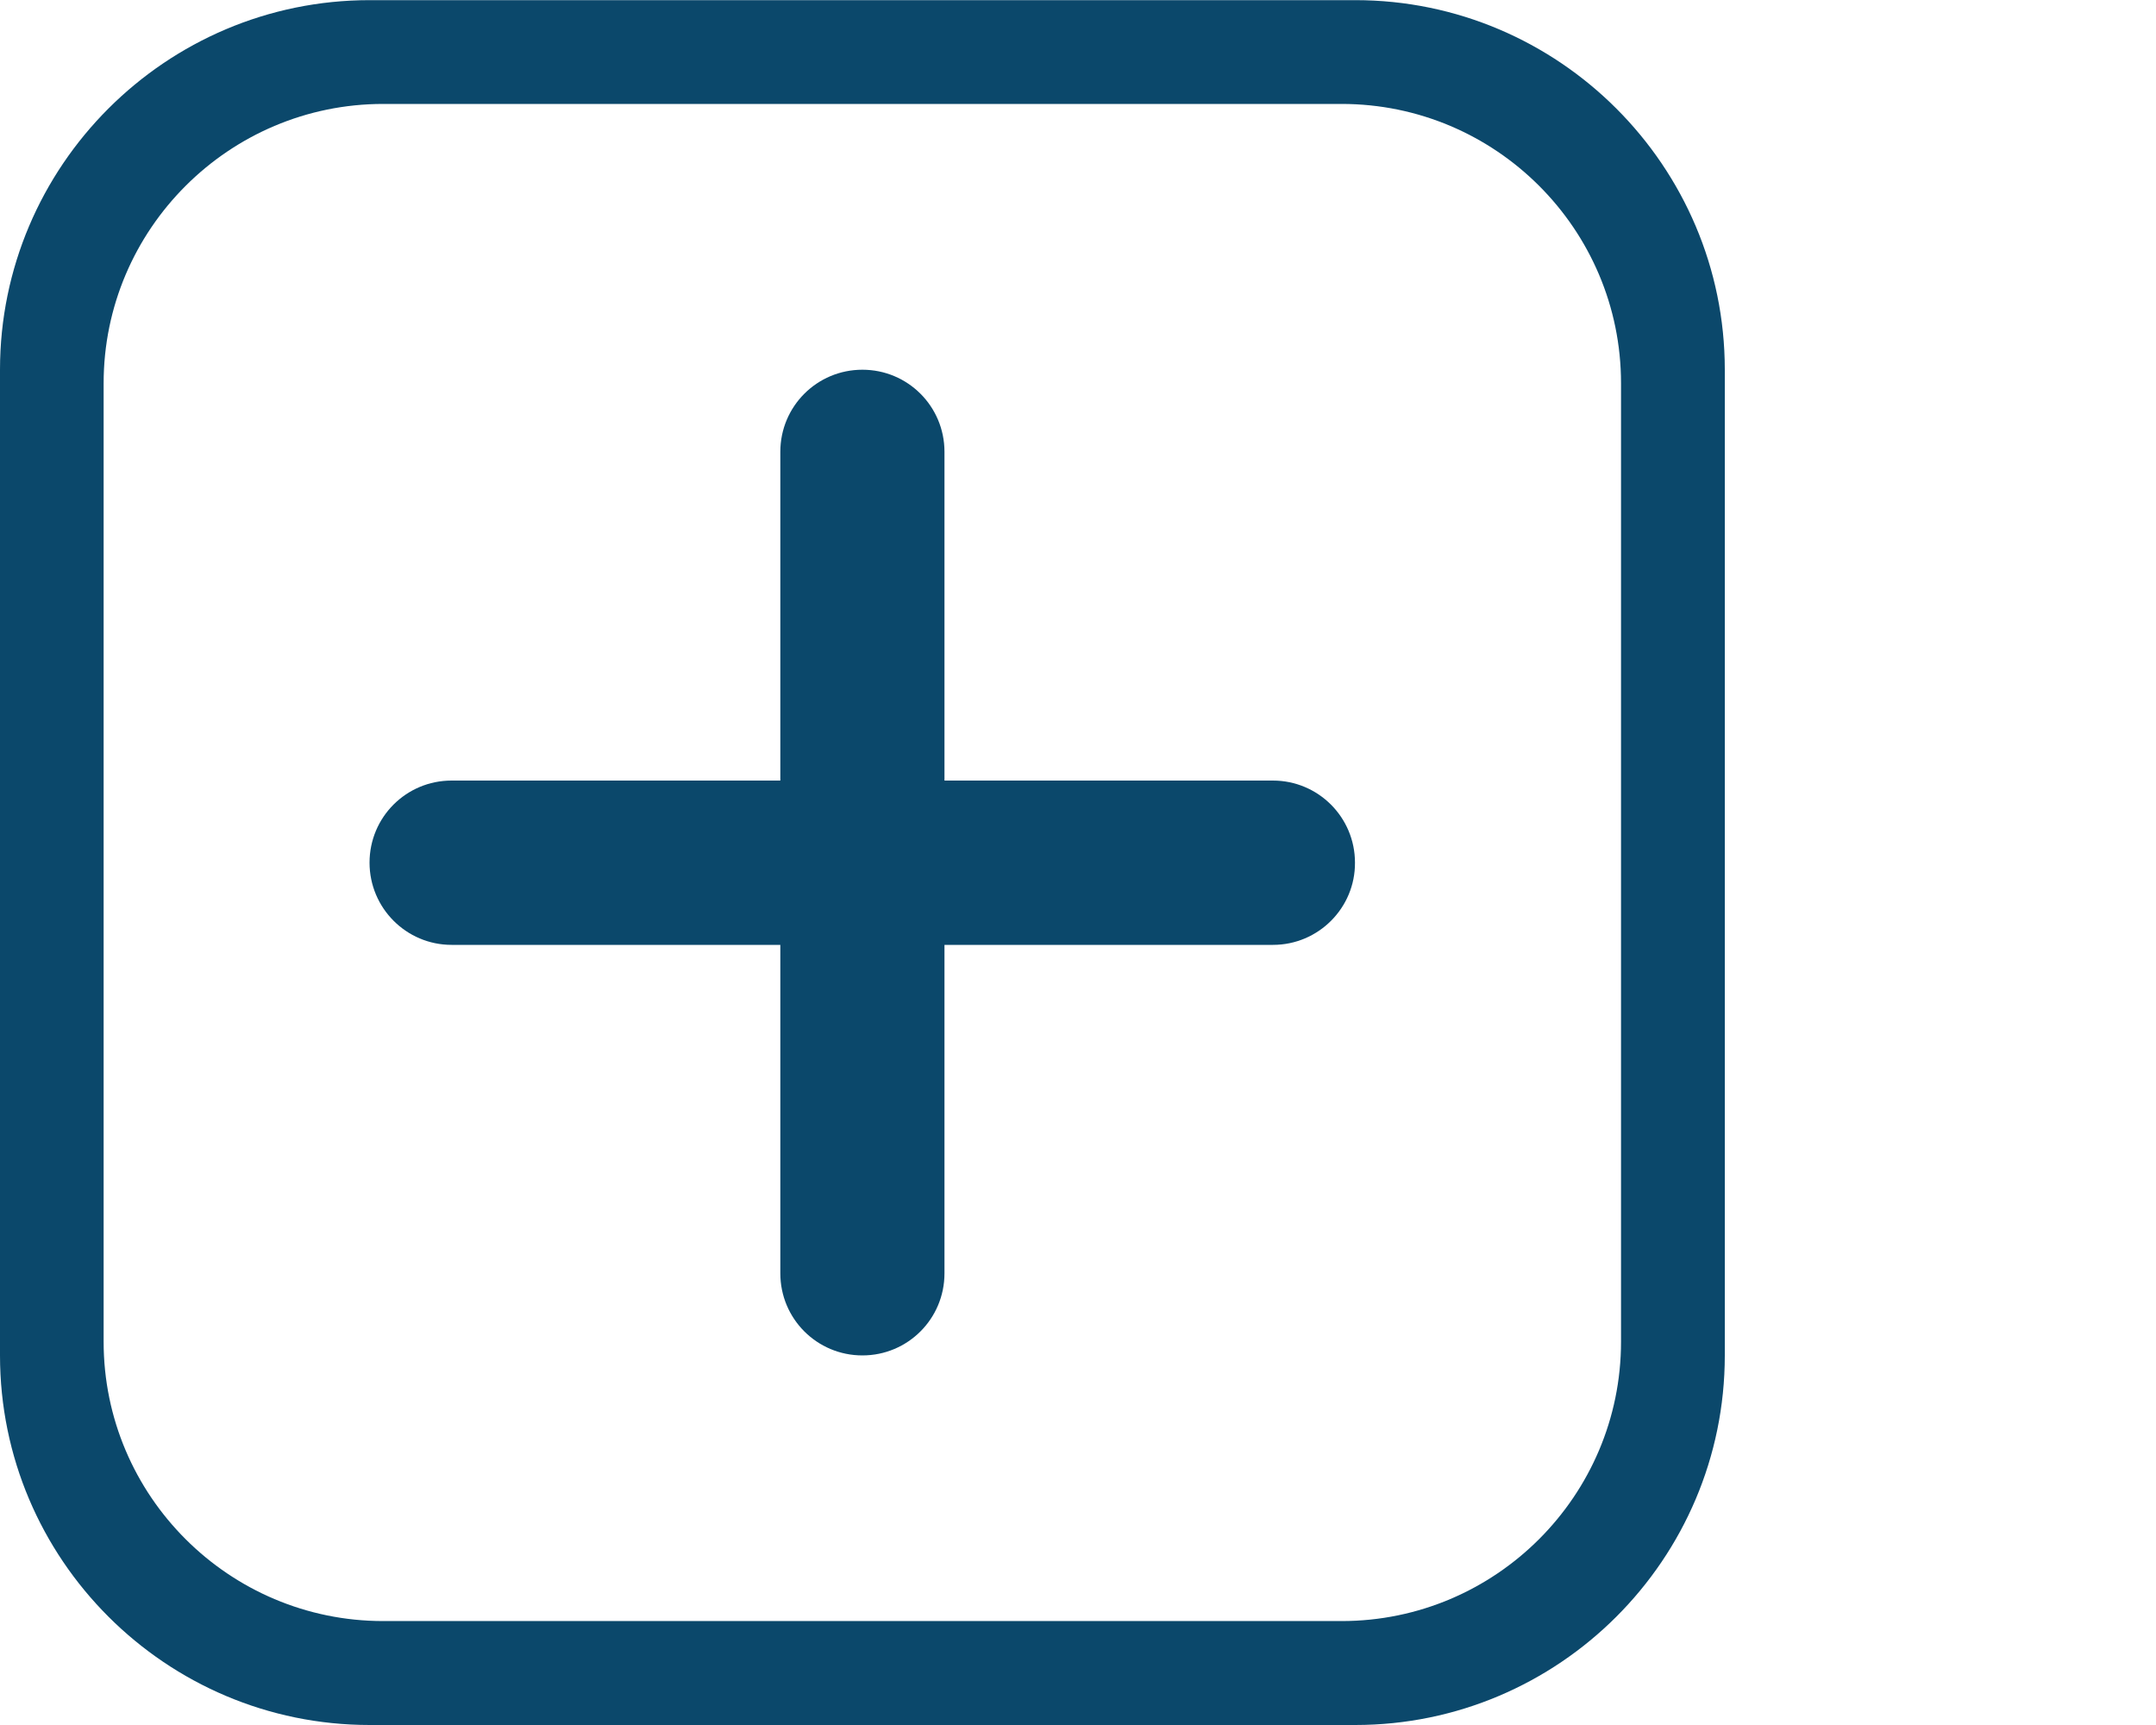 <?xml version="1.0" encoding="utf-8"?>
<!-- Generator: Adobe Illustrator 15.1.0, SVG Export Plug-In . SVG Version: 6.00 Build 0)  -->
<!DOCTYPE svg PUBLIC "-//W3C//DTD SVG 1.1//EN" "http://www.w3.org/Graphics/SVG/1.1/DTD/svg11.dtd">
<svg version="1.1" id="圖層_1" xmlns="http://www.w3.org/2000/svg" xmlns:xlink="http://www.w3.org/1999/xlink" x="0px" y="0px"
	 width="15px" height="12px" viewBox="-383.5 316.5 15 12" enable-background="new -383.5 316.5 15 12" xml:space="preserve">
<title>more</title>
<path fill="#0B486B" d="M-374.643,323.073h-5.715c-0.316,0-0.571-0.257-0.571-0.572c0-0.316,0.255-0.571,0.571-0.571h5.714
	c0.315,0,0.571,0.255,0.571,0.571C-374.071,322.816-374.328,323.073-374.643,323.073L-374.643,323.073z"/>
<path fill="#0B486B" d="M-377.5,325.929c-0.316,0-0.571-0.255-0.571-0.571v-5.715c0-0.316,0.255-0.571,0.571-0.571
	c0.316,0,0.571,0.255,0.571,0.571v5.715C-376.929,325.674-377.184,325.929-377.5,325.929z"/>
<path fill="#0B486B" d="M-374.071,328.5h-6.857c-1.418,0-2.572-1.153-2.572-2.571v-6.857c0-1.416,1.153-2.571,2.572-2.571h6.857
	c1.417,0,2.571,1.155,2.571,2.571v6.857C-371.5,327.347-372.654,328.5-374.071,328.5z M-380.834,317.223
	c-1.072,0-1.945,0.872-1.945,1.943v6.668c0,1.072,0.873,1.943,1.945,1.943h6.668c1.072,0,1.944-0.872,1.944-1.943v-6.668
	c0-1.072-0.872-1.943-1.944-1.943H-380.834z"/>
</svg>
